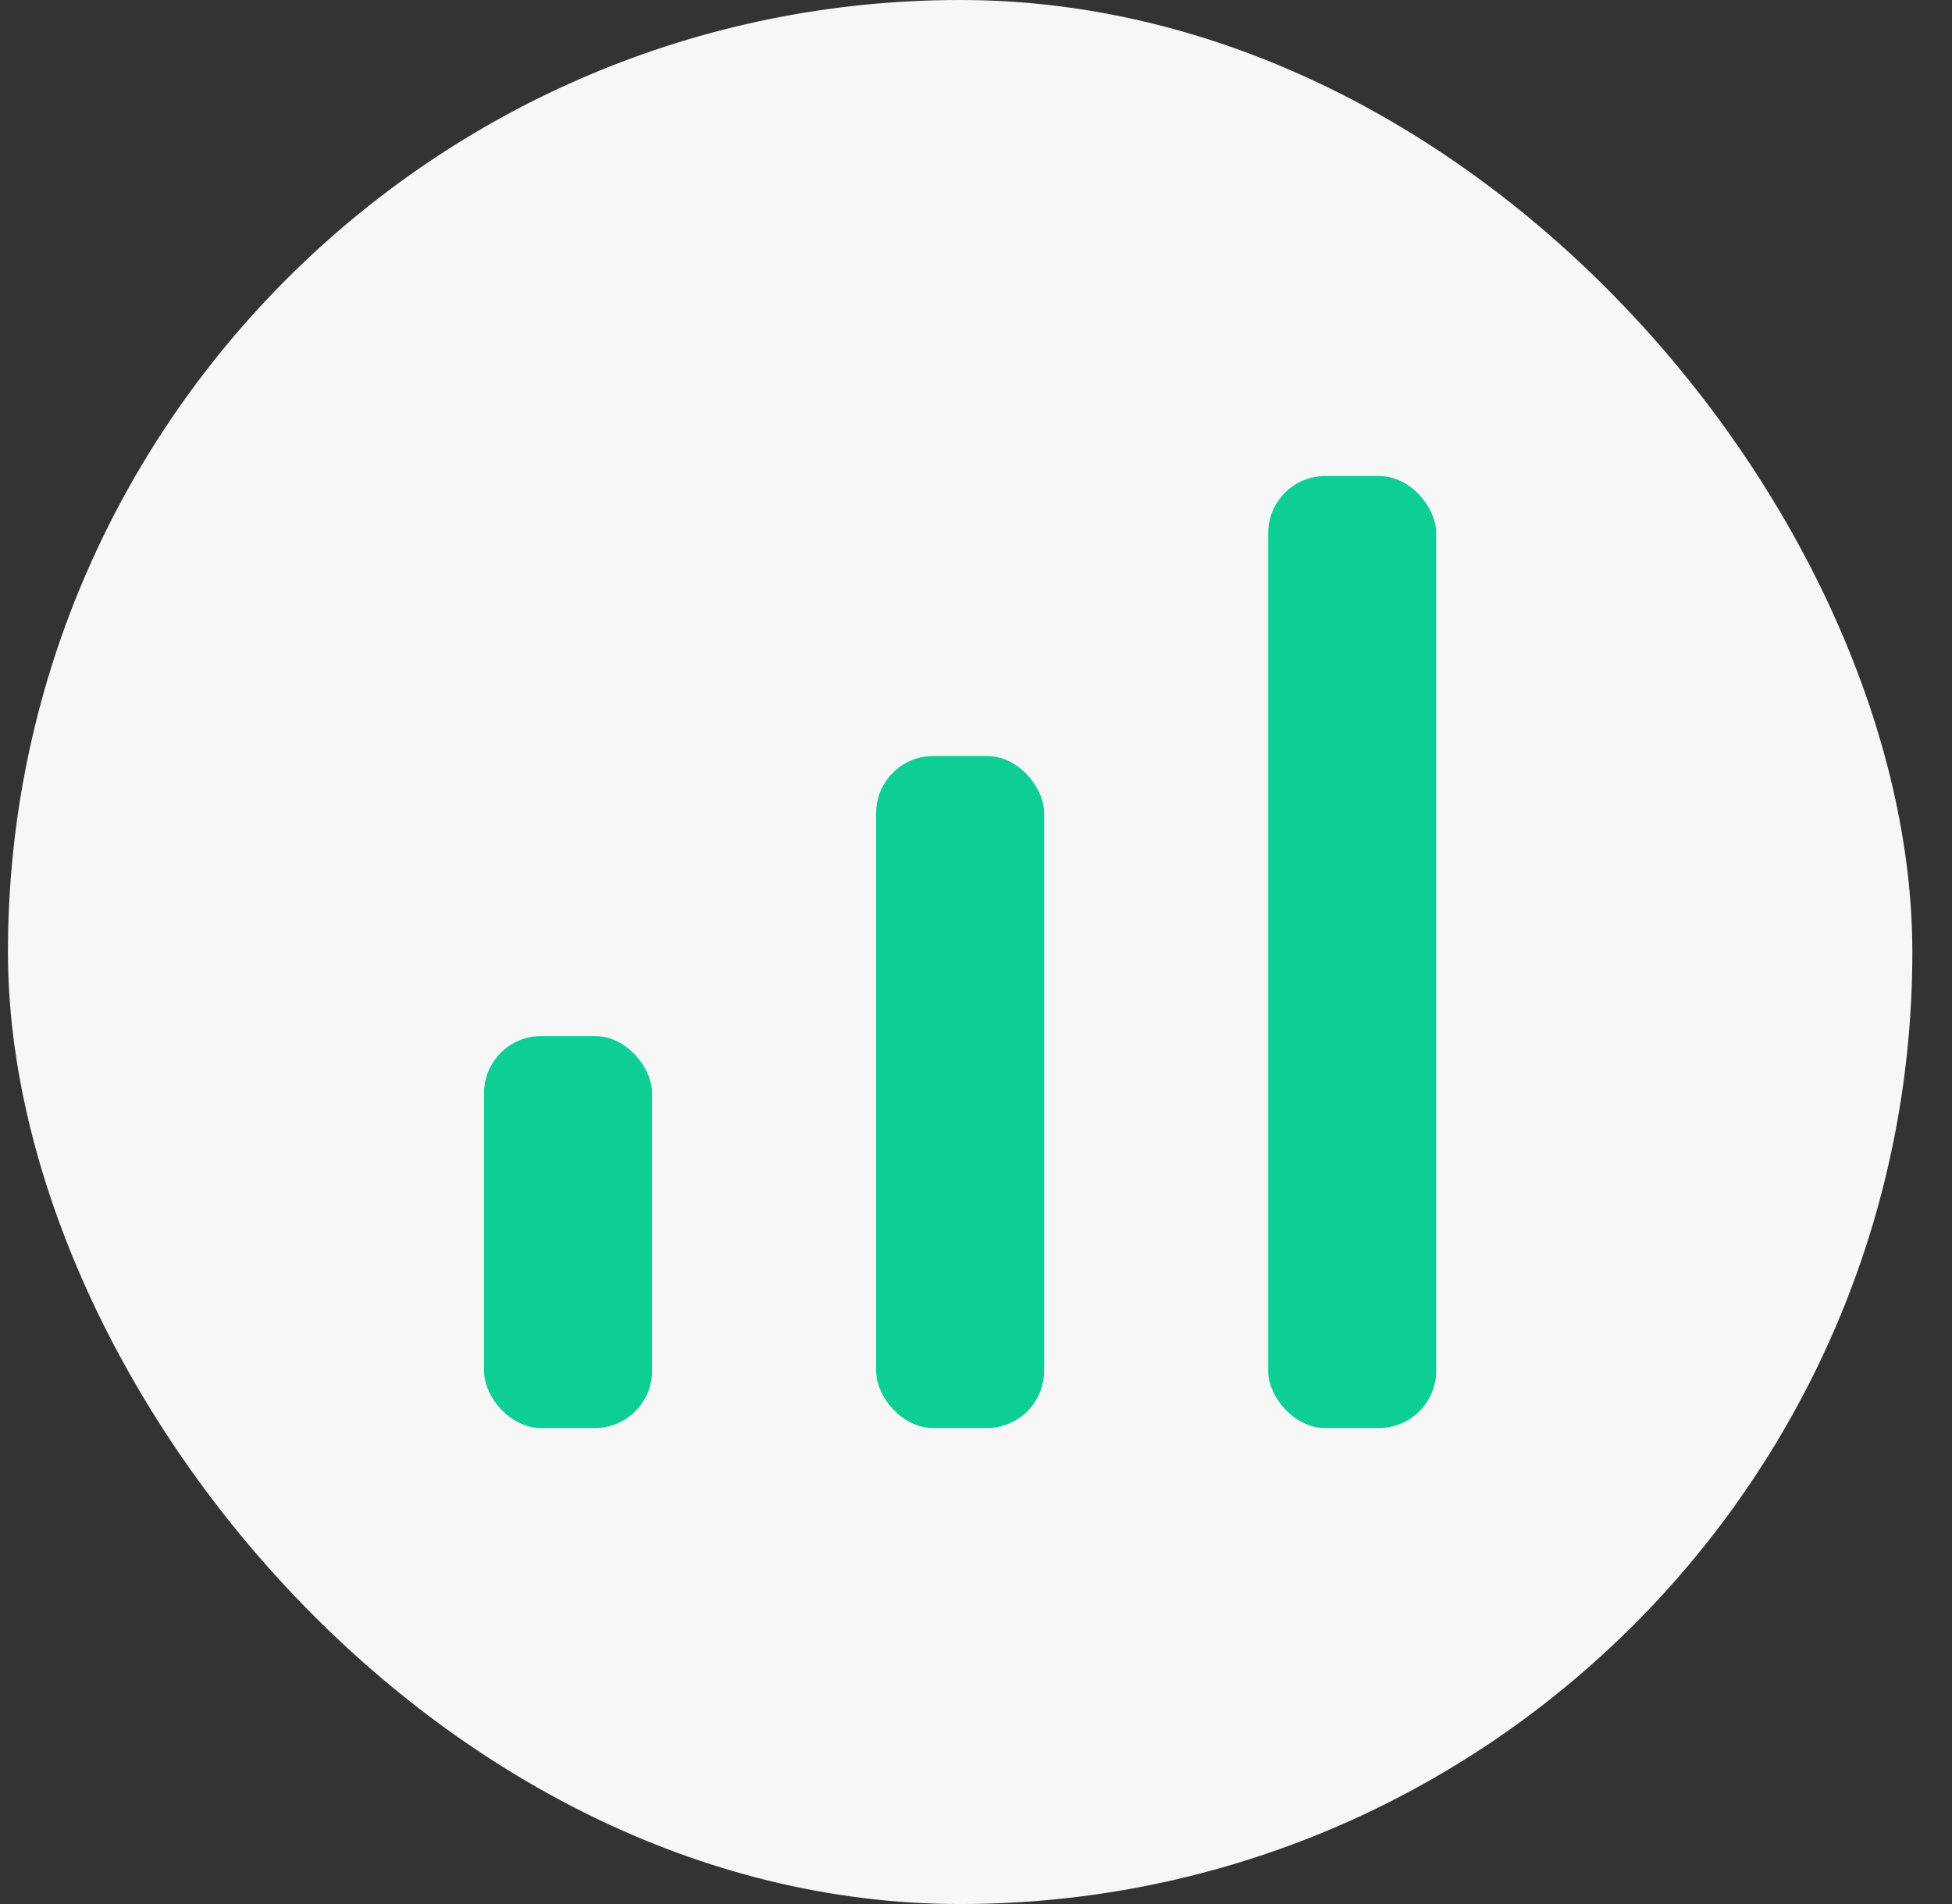<svg width="41" height="40" viewBox="0 0 41 40" fill="none" xmlns="http://www.w3.org/2000/svg">
<rect x="0" y="0" width="41" height="40" fill="#333333" stroke="none"/>
<rect x="0.167" width="40" height="40" rx="20" fill="#F7F7F7"/>
<rect x="10.167" y="21.765" width="3.529" height="8.235" rx="1.201" fill="#0DCE95"/>
<rect x="18.402" y="15.882" width="3.529" height="14.118" rx="1.201" fill="#0DCE95"/>
<rect x="26.637" y="10" width="3.529" height="20" rx="1.201" fill="#0DCE95"/>
</svg>
